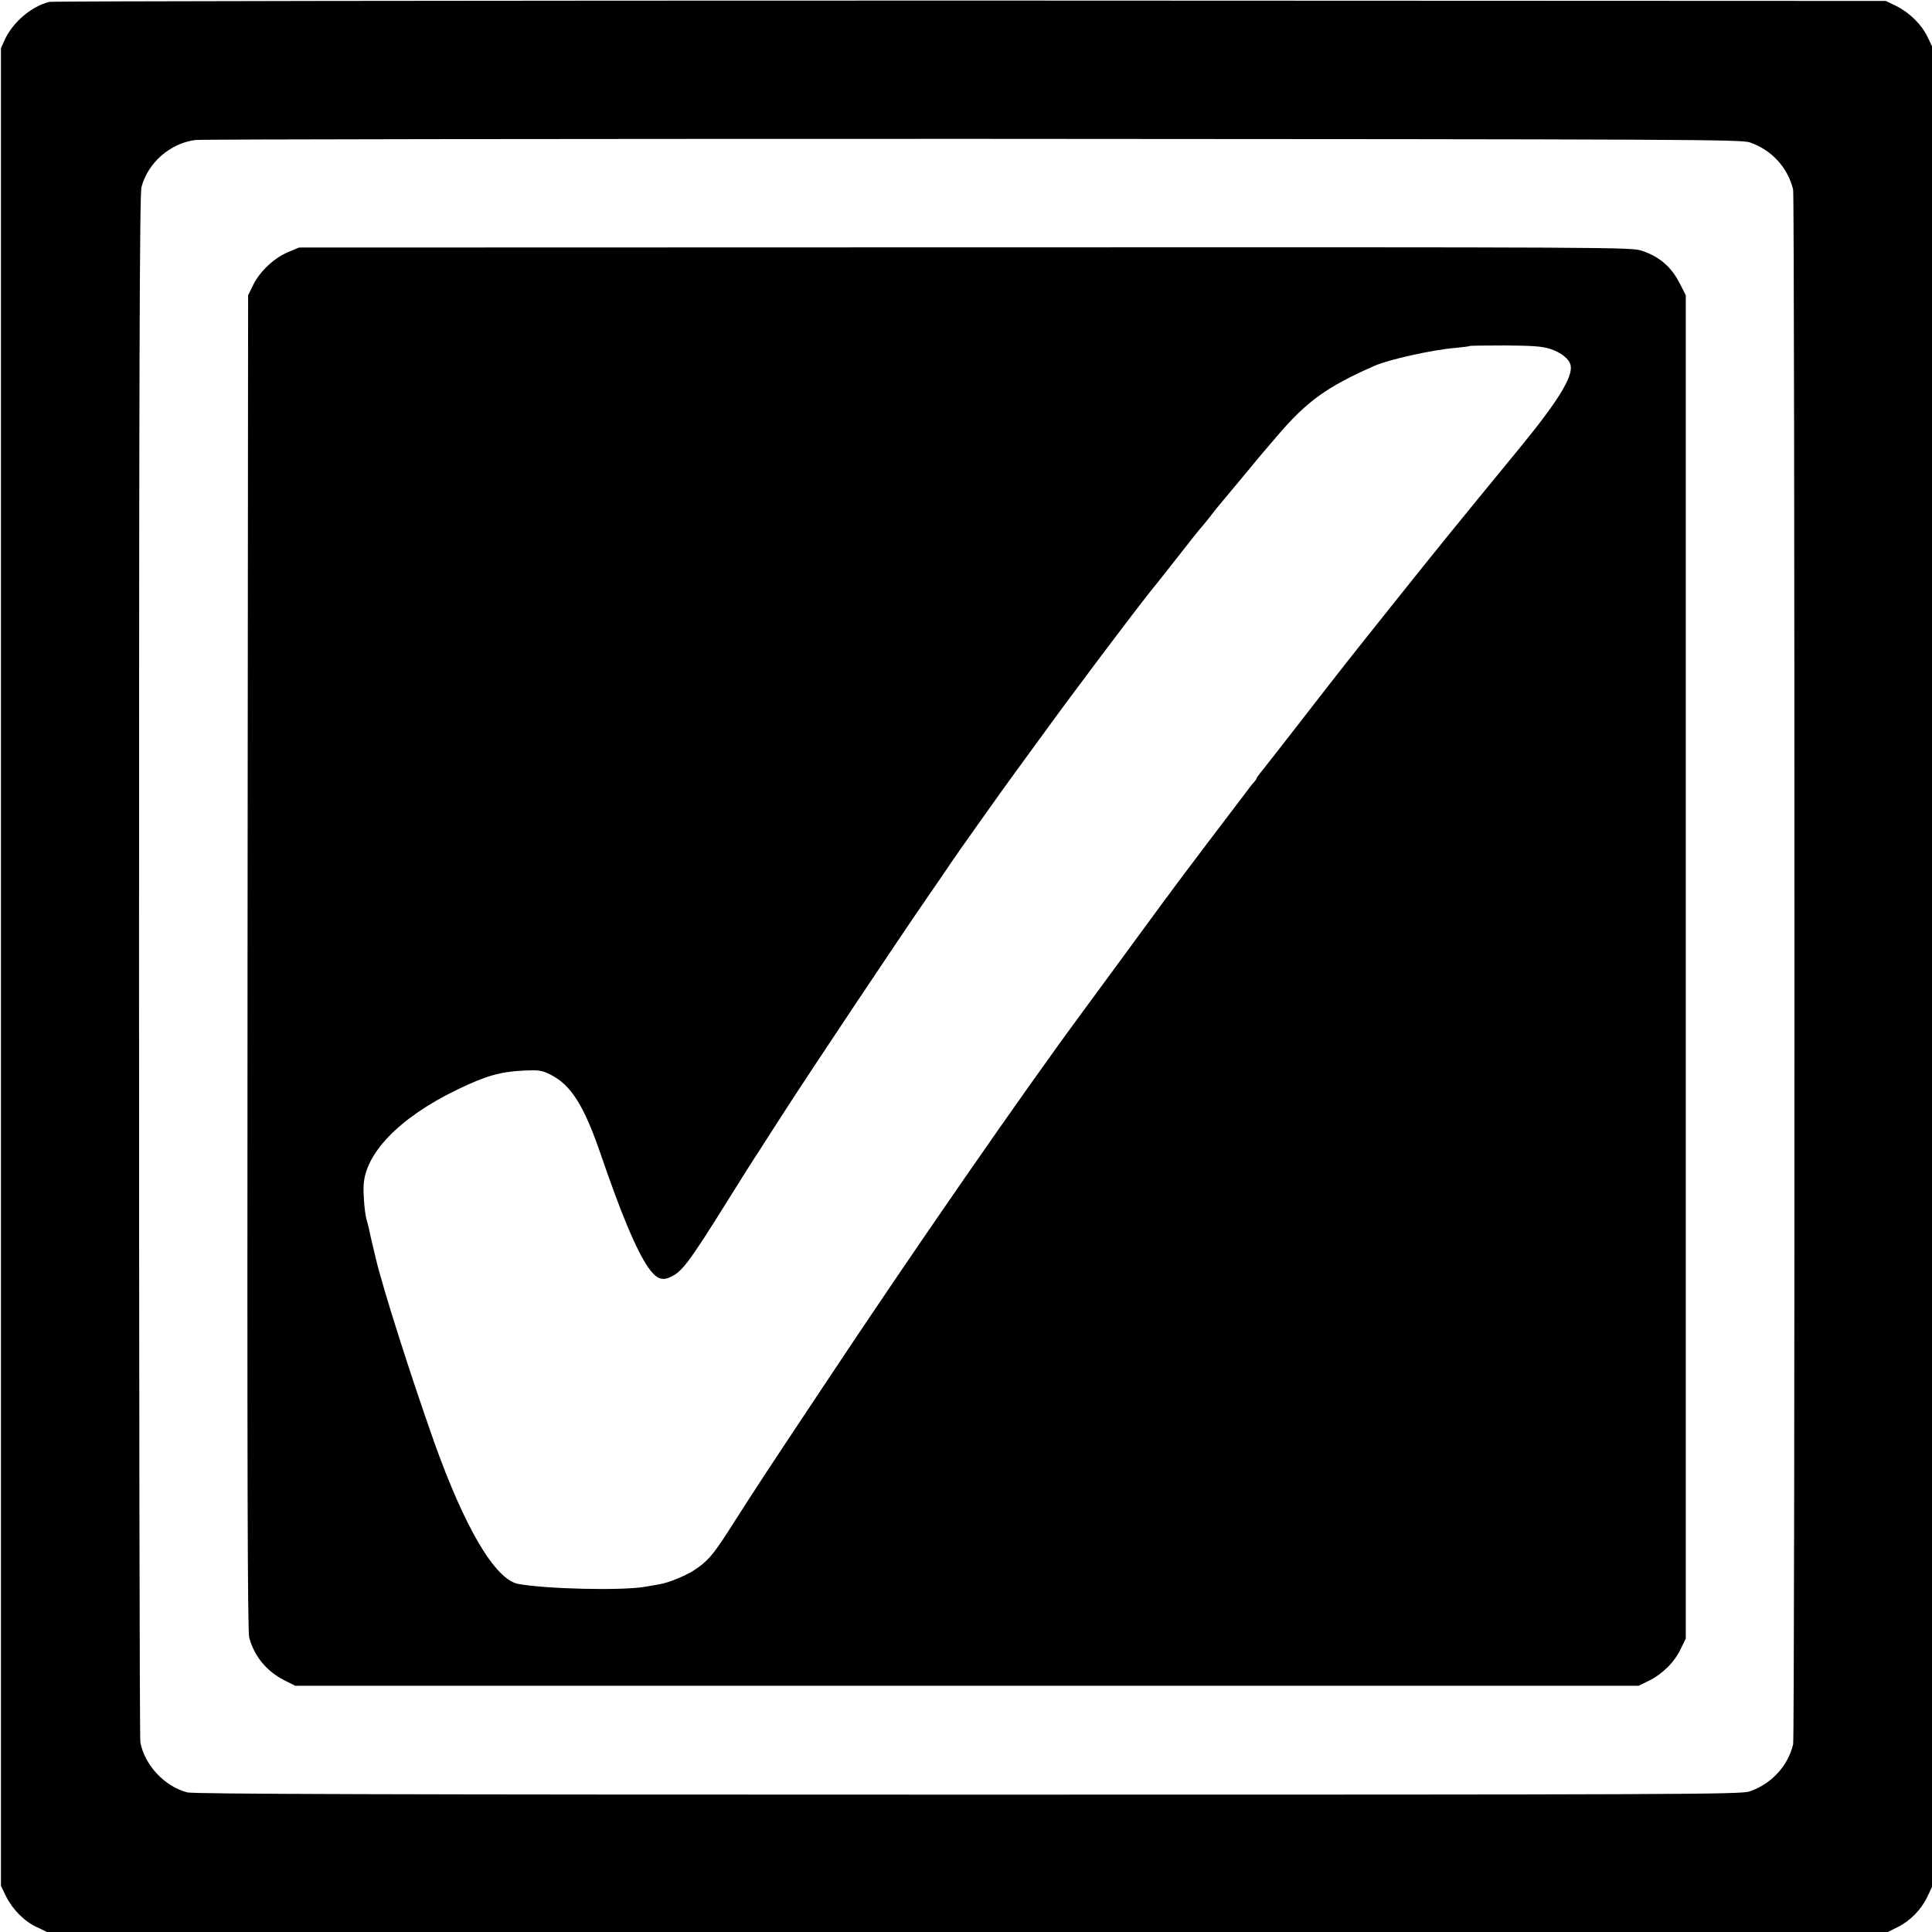 <?xml version="1.0" standalone="no"?>
<!DOCTYPE svg PUBLIC "-//W3C//DTD SVG 20010904//EN"
 "http://www.w3.org/TR/2001/REC-SVG-20010904/DTD/svg10.dtd">
<svg version="1.0" xmlns="http://www.w3.org/2000/svg"
 width="1024pt" height="1024pt" viewBox="0 0 1024 1024"
 preserveAspectRatio="xMidYMid meet">
<g transform="translate(0,1024) scale(0.1,-0.1)"
fill="#000000" stroke="none">
<path d="M262 10230 c-93 -22 -192 -106 -235 -197 l-22 -48 0 -4870 0 -4870
27 -56 c35 -70 97 -133 165 -164 l52 -25 4878 0 4879 0 52 26 c67 33 125 93
157 160 l25 53 0 4878 0 4878 -24 50 c-31 65 -95 128 -165 163 l-56 27 -4850
2 c-2667 0 -4865 -3 -4883 -7z m9013 -745 c115 -40 200 -132 229 -249 9 -38
10 -8202 0 -8241 -27 -115 -116 -211 -231 -250 -44 -16 -375 -17 -4143 -17
-3097 0 -4106 3 -4138 12 -120 32 -225 144 -248 265 -4 21 -7 1875 -7 4119 0
3169 3 4091 13 4125 35 130 153 232 286 249 32 4 1888 6 4124 6 3829 -2 4068
-3 4115 -19z"/>
<path d="M1530 8905 c-75 -30 -152 -103 -187 -173 l-28 -57 -3 -3535 c-2
-2745 0 -3545 9 -3580 27 -99 92 -178 186 -226 l58 -29 3560 0 3560 0 55 27
c71 35 135 98 168 168 l27 55 0 3560 0 3560 -28 55 c-45 92 -108 148 -202 180
-58 20 -84 20 -3589 19 l-3531 -1 -55 -23z m6689 -515 c58 -20 99 -53 106 -88
11 -61 -69 -191 -271 -437 -367 -448 -397 -484 -659 -812 -234 -293 -281 -352
-518 -658 -98 -126 -187 -240 -198 -253 -10 -12 -19 -25 -19 -28 0 -3 -6 -11
-12 -18 -7 -7 -22 -25 -33 -41 -11 -15 -30 -39 -41 -54 -23 -29 -327 -431
-359 -475 -11 -16 -29 -40 -40 -54 -11 -15 -109 -148 -218 -297 -109 -148
-205 -279 -213 -290 -312 -421 -911 -1285 -1388 -2005 -294 -442 -339 -510
-496 -756 -83 -129 -111 -161 -185 -209 -44 -28 -133 -64 -175 -71 -8 -2 -44
-8 -80 -14 -123 -22 -530 -12 -674 15 -122 24 -283 297 -446 755 -124 351
-268 803 -307 965 -28 116 -33 140 -38 165 -3 14 -8 31 -10 38 -10 28 -19 119
-18 180 2 174 187 367 495 516 155 75 230 96 359 102 77 3 92 1 137 -22 108
-54 177 -163 265 -419 111 -324 189 -510 253 -603 40 -57 69 -71 112 -53 65
27 100 73 308 406 65 105 141 225 169 267 27 43 88 137 135 210 125 195 621
938 752 1127 62 90 118 171 123 180 12 20 293 416 345 486 20 28 86 118 146
200 163 225 476 641 583 775 20 24 41 51 48 60 7 8 42 53 79 100 77 99 125
159 139 174 6 6 26 31 45 56 19 25 37 47 40 50 3 3 48 57 100 120 52 63 105
126 116 140 12 14 54 63 93 109 159 186 264 261 516 372 77 34 312 86 430 95
39 4 72 8 74 10 2 2 88 3 190 3 149 -1 197 -5 240 -19z"/>
</g>
</svg>
